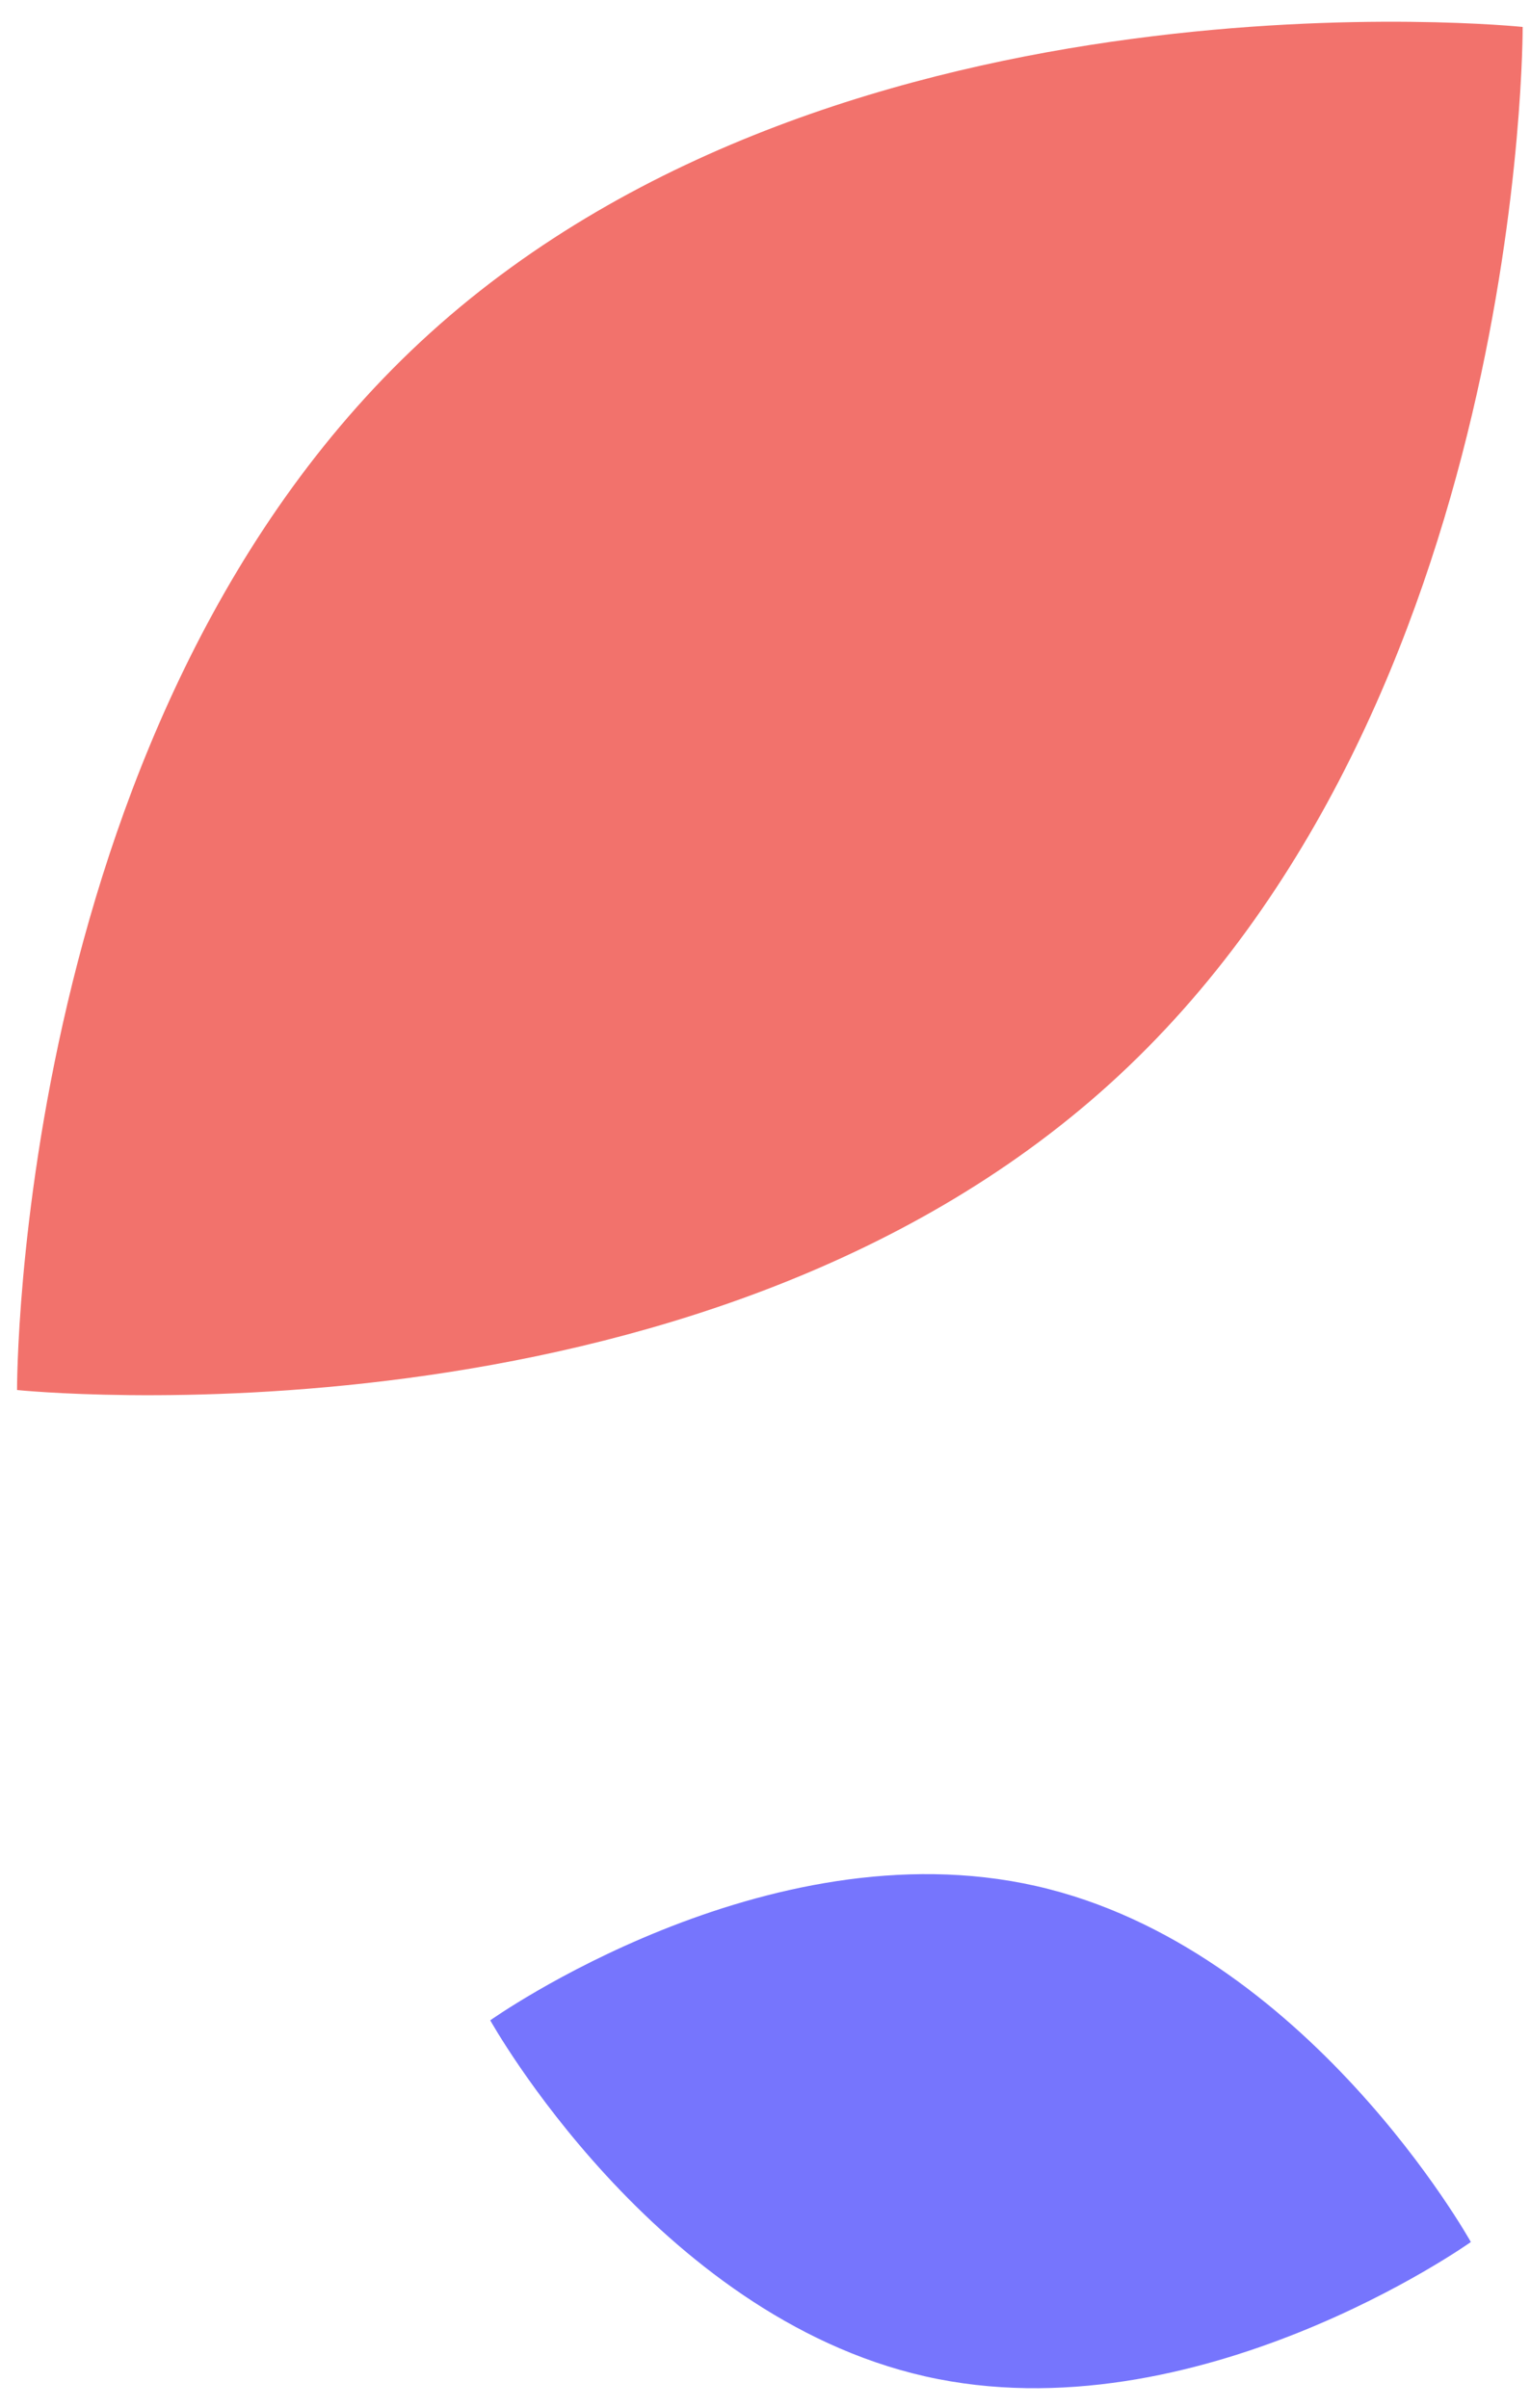 <svg width="61" height="96" viewBox="0 0 61 96" fill="none" xmlns="http://www.w3.org/2000/svg">
<path d="M58.642 89.373C58.642 89.373 47.682 97.168 36.886 94.728C26.089 92.288 19.546 80.536 19.546 80.536C19.546 80.536 30.506 72.741 41.303 75.181C52.099 77.622 58.642 89.373 58.642 89.373Z" fill="#7675FD"/>
<path d="M60.708 1.074C60.708 1.074 60.818 28.204 44.241 43.209C27.665 58.213 0.68 55.41 0.68 55.41C0.68 55.41 0.57 28.28 17.147 13.276C33.723 -1.729 60.708 1.074 60.708 1.074Z" fill="#F2726C"/>
</svg>
